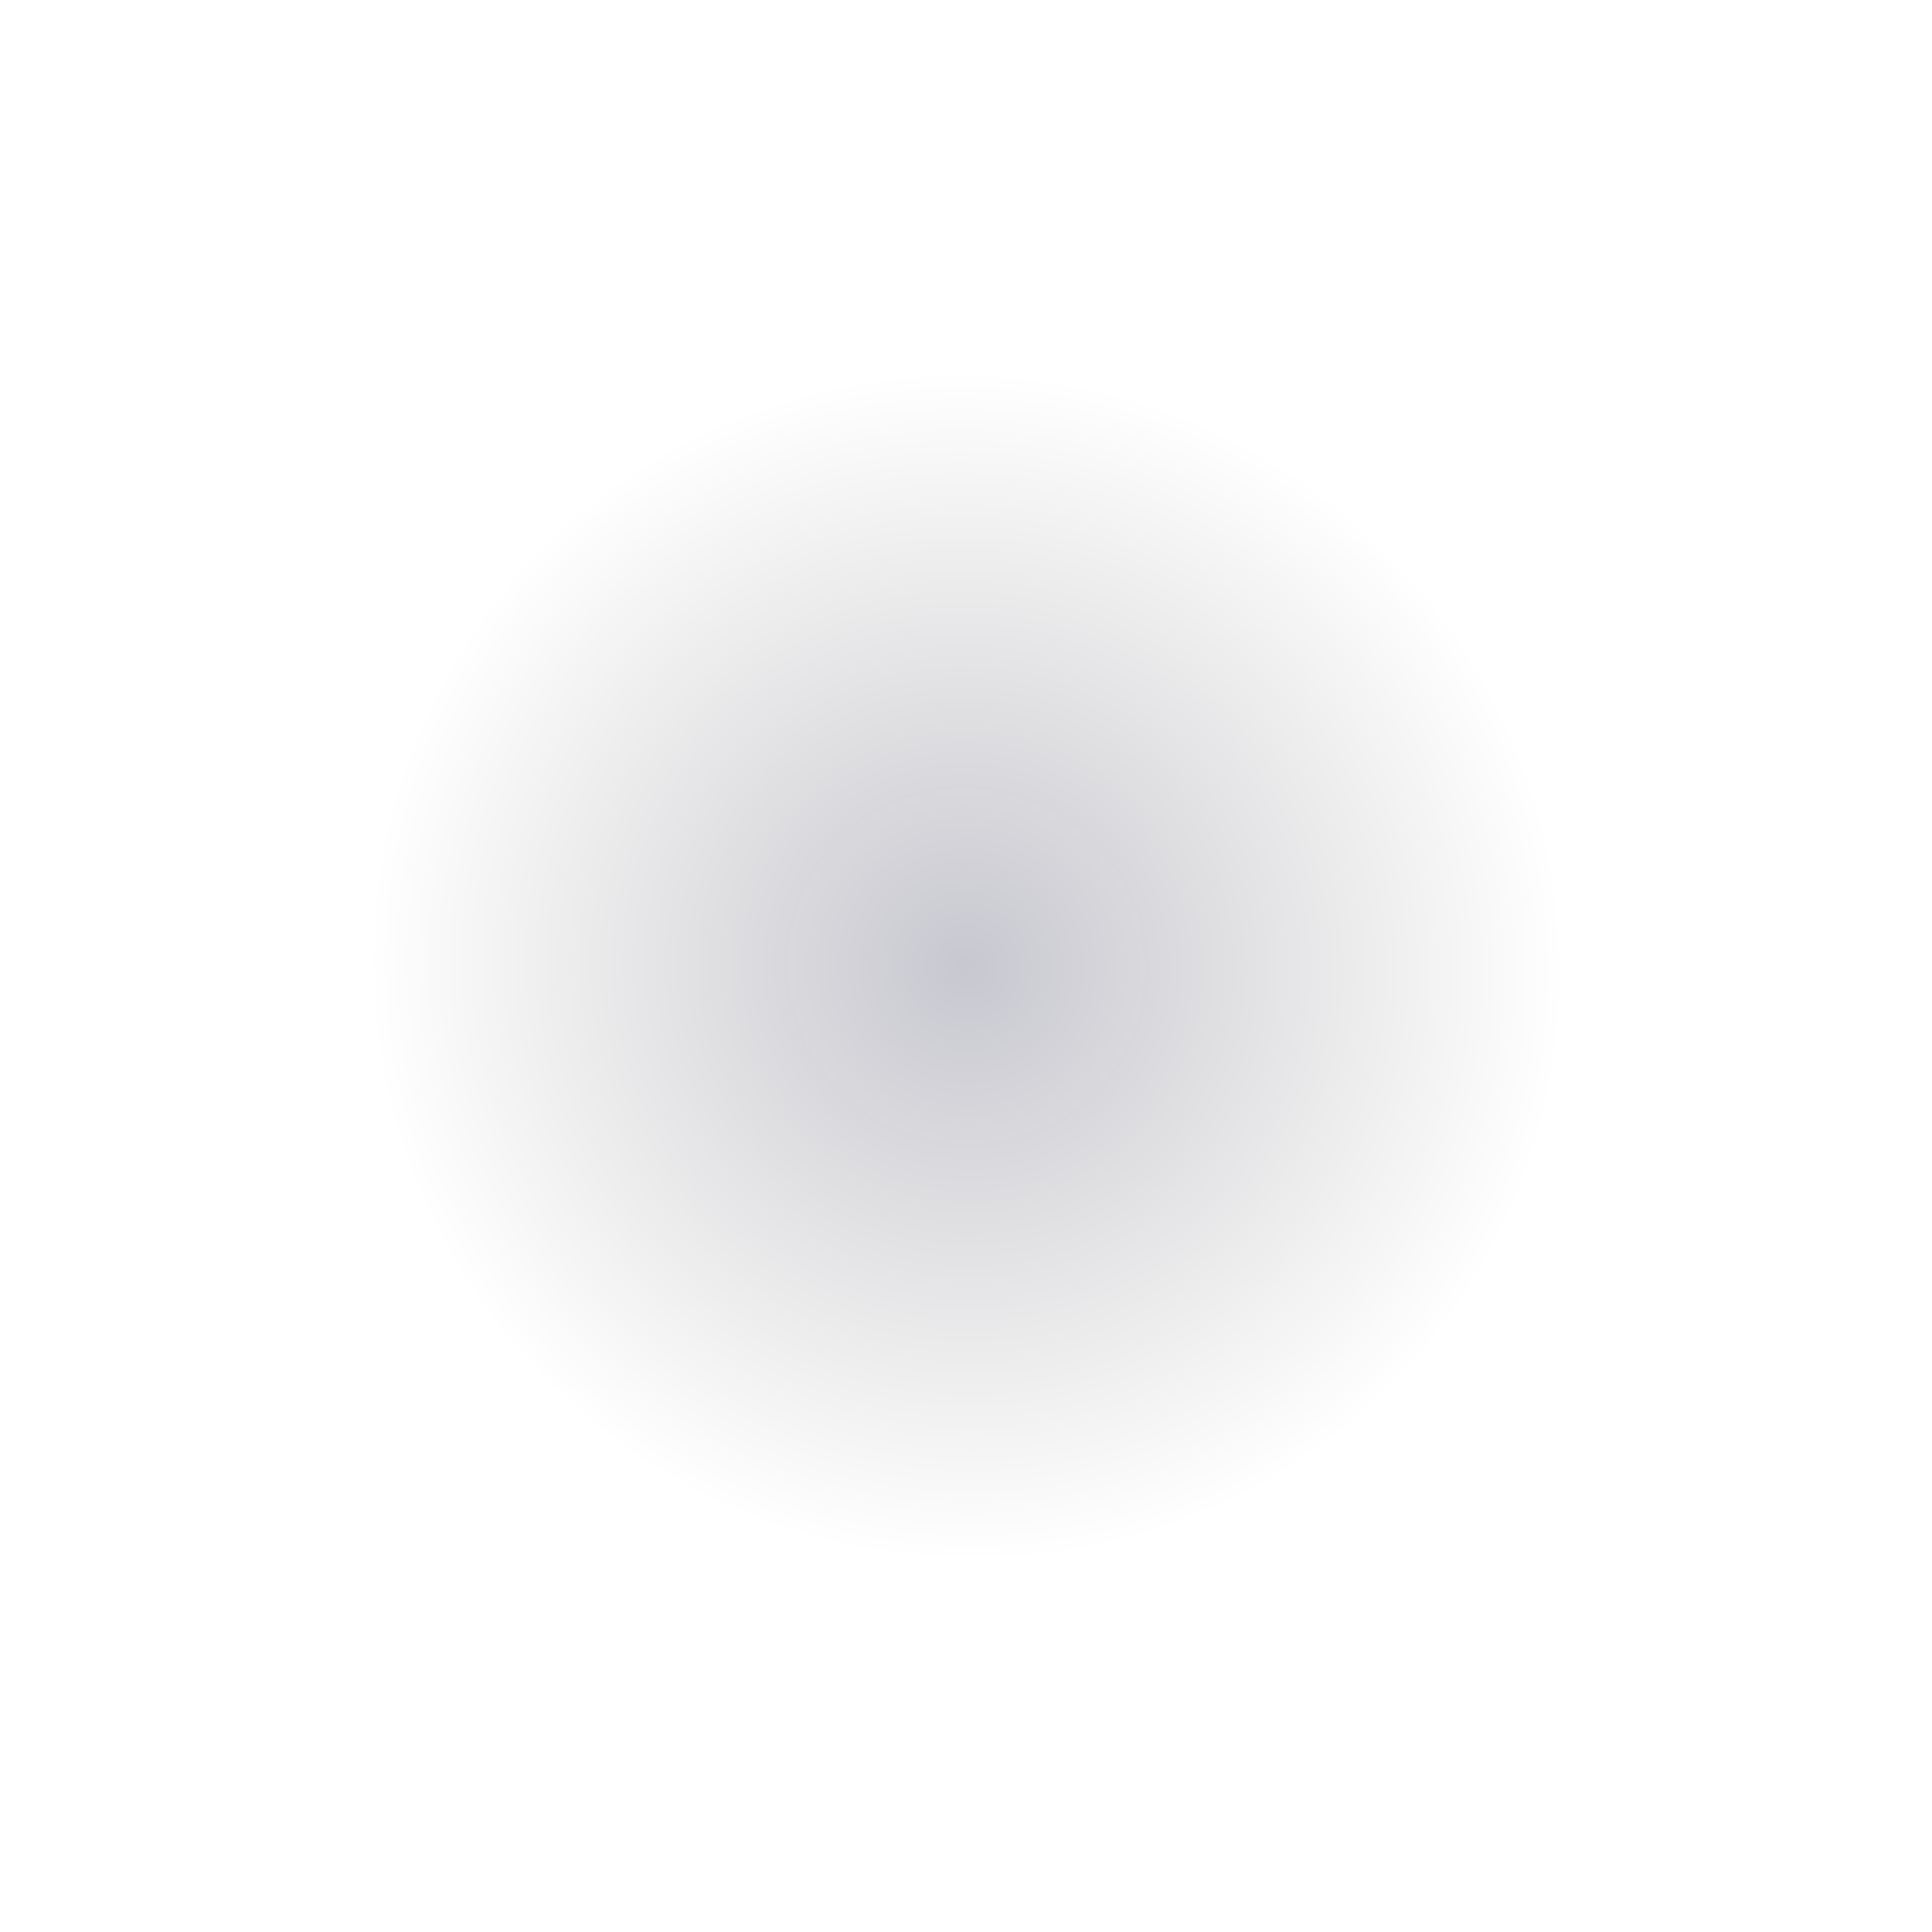 <?xml version="1.0"?>
<!-- Converted with SVG Converter - Version 0.9.5 (Compiled Mon May 30 09:08:51 2011) - Copyright (C) 2011 Nokia -->
<svg xmlns="http://www.w3.org/2000/svg" width="16.831" version="1.1" height="16.831" xmlns:xlink="http://www.w3.org/1999/xlink" baseProfile="tiny" id="svg2">
 <defs id="defs4">
  <linearGradient id="linearGradient3769">
   <stop offset="0" style="stop-color:#00002a;stop-opacity:0.252" id="stop3771"/>
   <stop offset="1" style="stop-color:#000000;stop-opacity:0" id="stop3773"/>
  </linearGradient>
  <radialGradient fx="37.143" fy="33.434" cx="37.143" cy="33.434" gradientTransform="matrix(0.717,0.476,-0.471,0.709,26.275,-7.952)" r="6.071" id="radialGradient3775" gradientUnits="userSpaceOnUse">
   <stop offset="0" style="stop-color:#00002a;stop-opacity:0.252" id="stop3771"/>
   <stop offset="1" style="stop-color:#000000;stop-opacity:0" id="stop3773"/>
  </radialGradient>
  <radialGradient fx="37.143" fy="33.434" cx="37.143" cy="33.434" gradientTransform="matrix(0.662,0.44,-0.435,0.655,27.102,-4.803)" r="6.571" id="radialGradient3777" gradientUnits="userSpaceOnUse">
   <stop offset="0" style="stop-color:#00002a;stop-opacity:0.252" id="stop3771"/>
   <stop offset="1" style="stop-color:#000000;stop-opacity:0" id="stop3773"/>
  </radialGradient>
 </defs>
 <g id="layer1" transform="translate(-28.727,-25.018)">
  <path style="opacity:0.863;fill:url(#radialGradient3777);fill-opacity:1;stroke:url(#radialGradient3775)" id="path2987" d="m 43.214,33.434  c 0.001 3.354 -2.717 6.073 -6.071 6.073 c -3.354 0 -6.072 -2.719 -6.071 -6.073 c -0.001 -3.354 2.717 -6.073 6.071 -6.073 c 3.354 -0 6.072 2.719 6.071 6.073 z"/>
 </g>
</svg>
